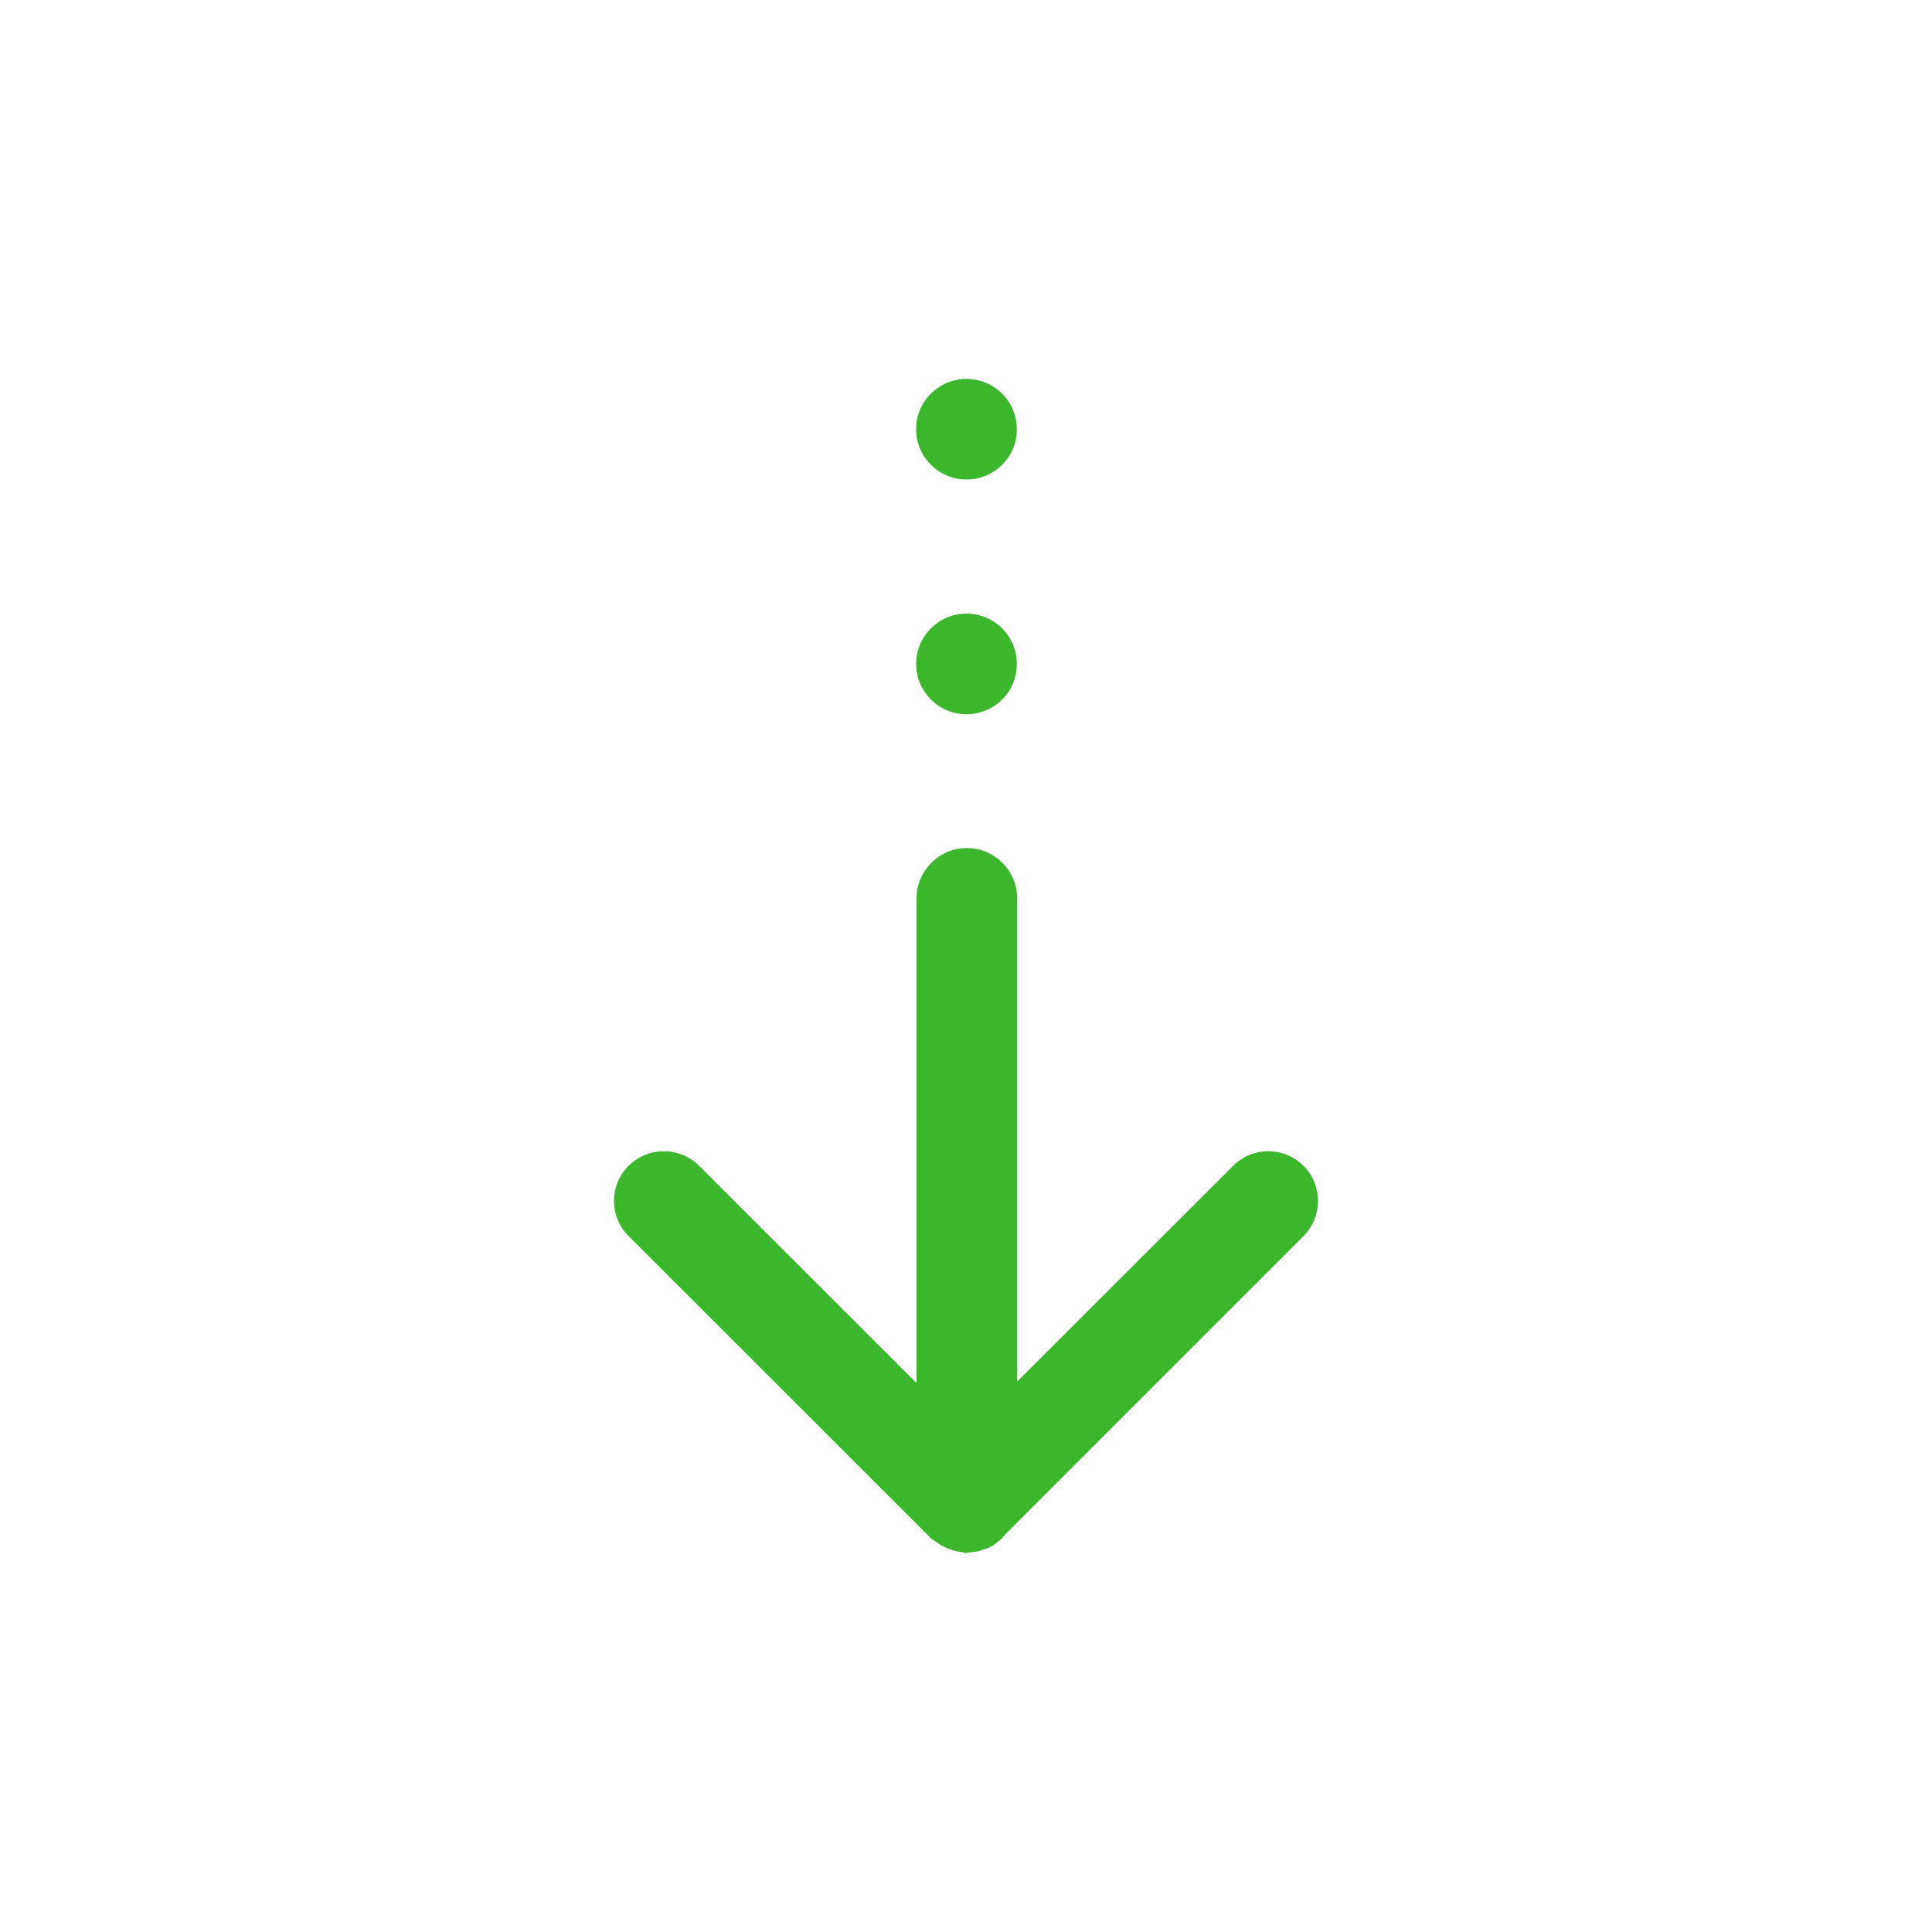 <?xml version="1.0" standalone="no"?><!DOCTYPE svg PUBLIC "-//W3C//DTD SVG 1.1//EN" "http://www.w3.org/Graphics/SVG/1.1/DTD/svg11.dtd"><svg class="icon" width="200px" height="200.00px" viewBox="0 0 1024 1024" version="1.1" xmlns="http://www.w3.org/2000/svg"><path fill="#3cb62c" d="M690.88 655.168l-157.888 157.888c-2.816 3.584-6.464 6.4-10.816 8-0.32 0.064-0.513 0.128-0.704 0.128-2.56 1.152-5.376 1.537-8.192 1.664-0.385 0-0.832 0.32-1.216 0.32-0.768 0-1.409-0.512-2.176-0.512-1.664-0.128-3.328-0.512-4.992-1.088-1.984-0.512-3.776-1.344-5.568-2.24-1.088-0.576-2.112-1.344-3.136-2.112-0.896-0.704-2.048-1.024-2.88-1.983l-160.128-160.064c-10.368-10.304-10.368-27.072 0-37.248 10.24-10.304 27.009-10.304 37.376 0l115.2 115.136v-256.767c0-14.721 11.968-26.816 26.688-26.816s26.688 12.032 26.688 26.816v255.936l114.433-114.304c10.176-10.305 27.009-10.304 37.313 0 10.24 10.176 10.24 26.944 0 37.248zM512.256 378.56c-14.721 0-26.688-11.968-26.688-26.688 0-14.655 11.903-26.624 26.688-26.624 14.784 0 26.688 11.968 26.688 26.624 0.064 14.784-11.904 26.688-26.688 26.688zM512.256 254.144c-14.721 0-26.688-11.904-26.688-26.688 0-14.655 11.903-26.624 26.688-26.624 14.784 0 26.688 11.968 26.688 26.624 0.064 14.784-11.904 26.688-26.688 26.688z"  /></svg>